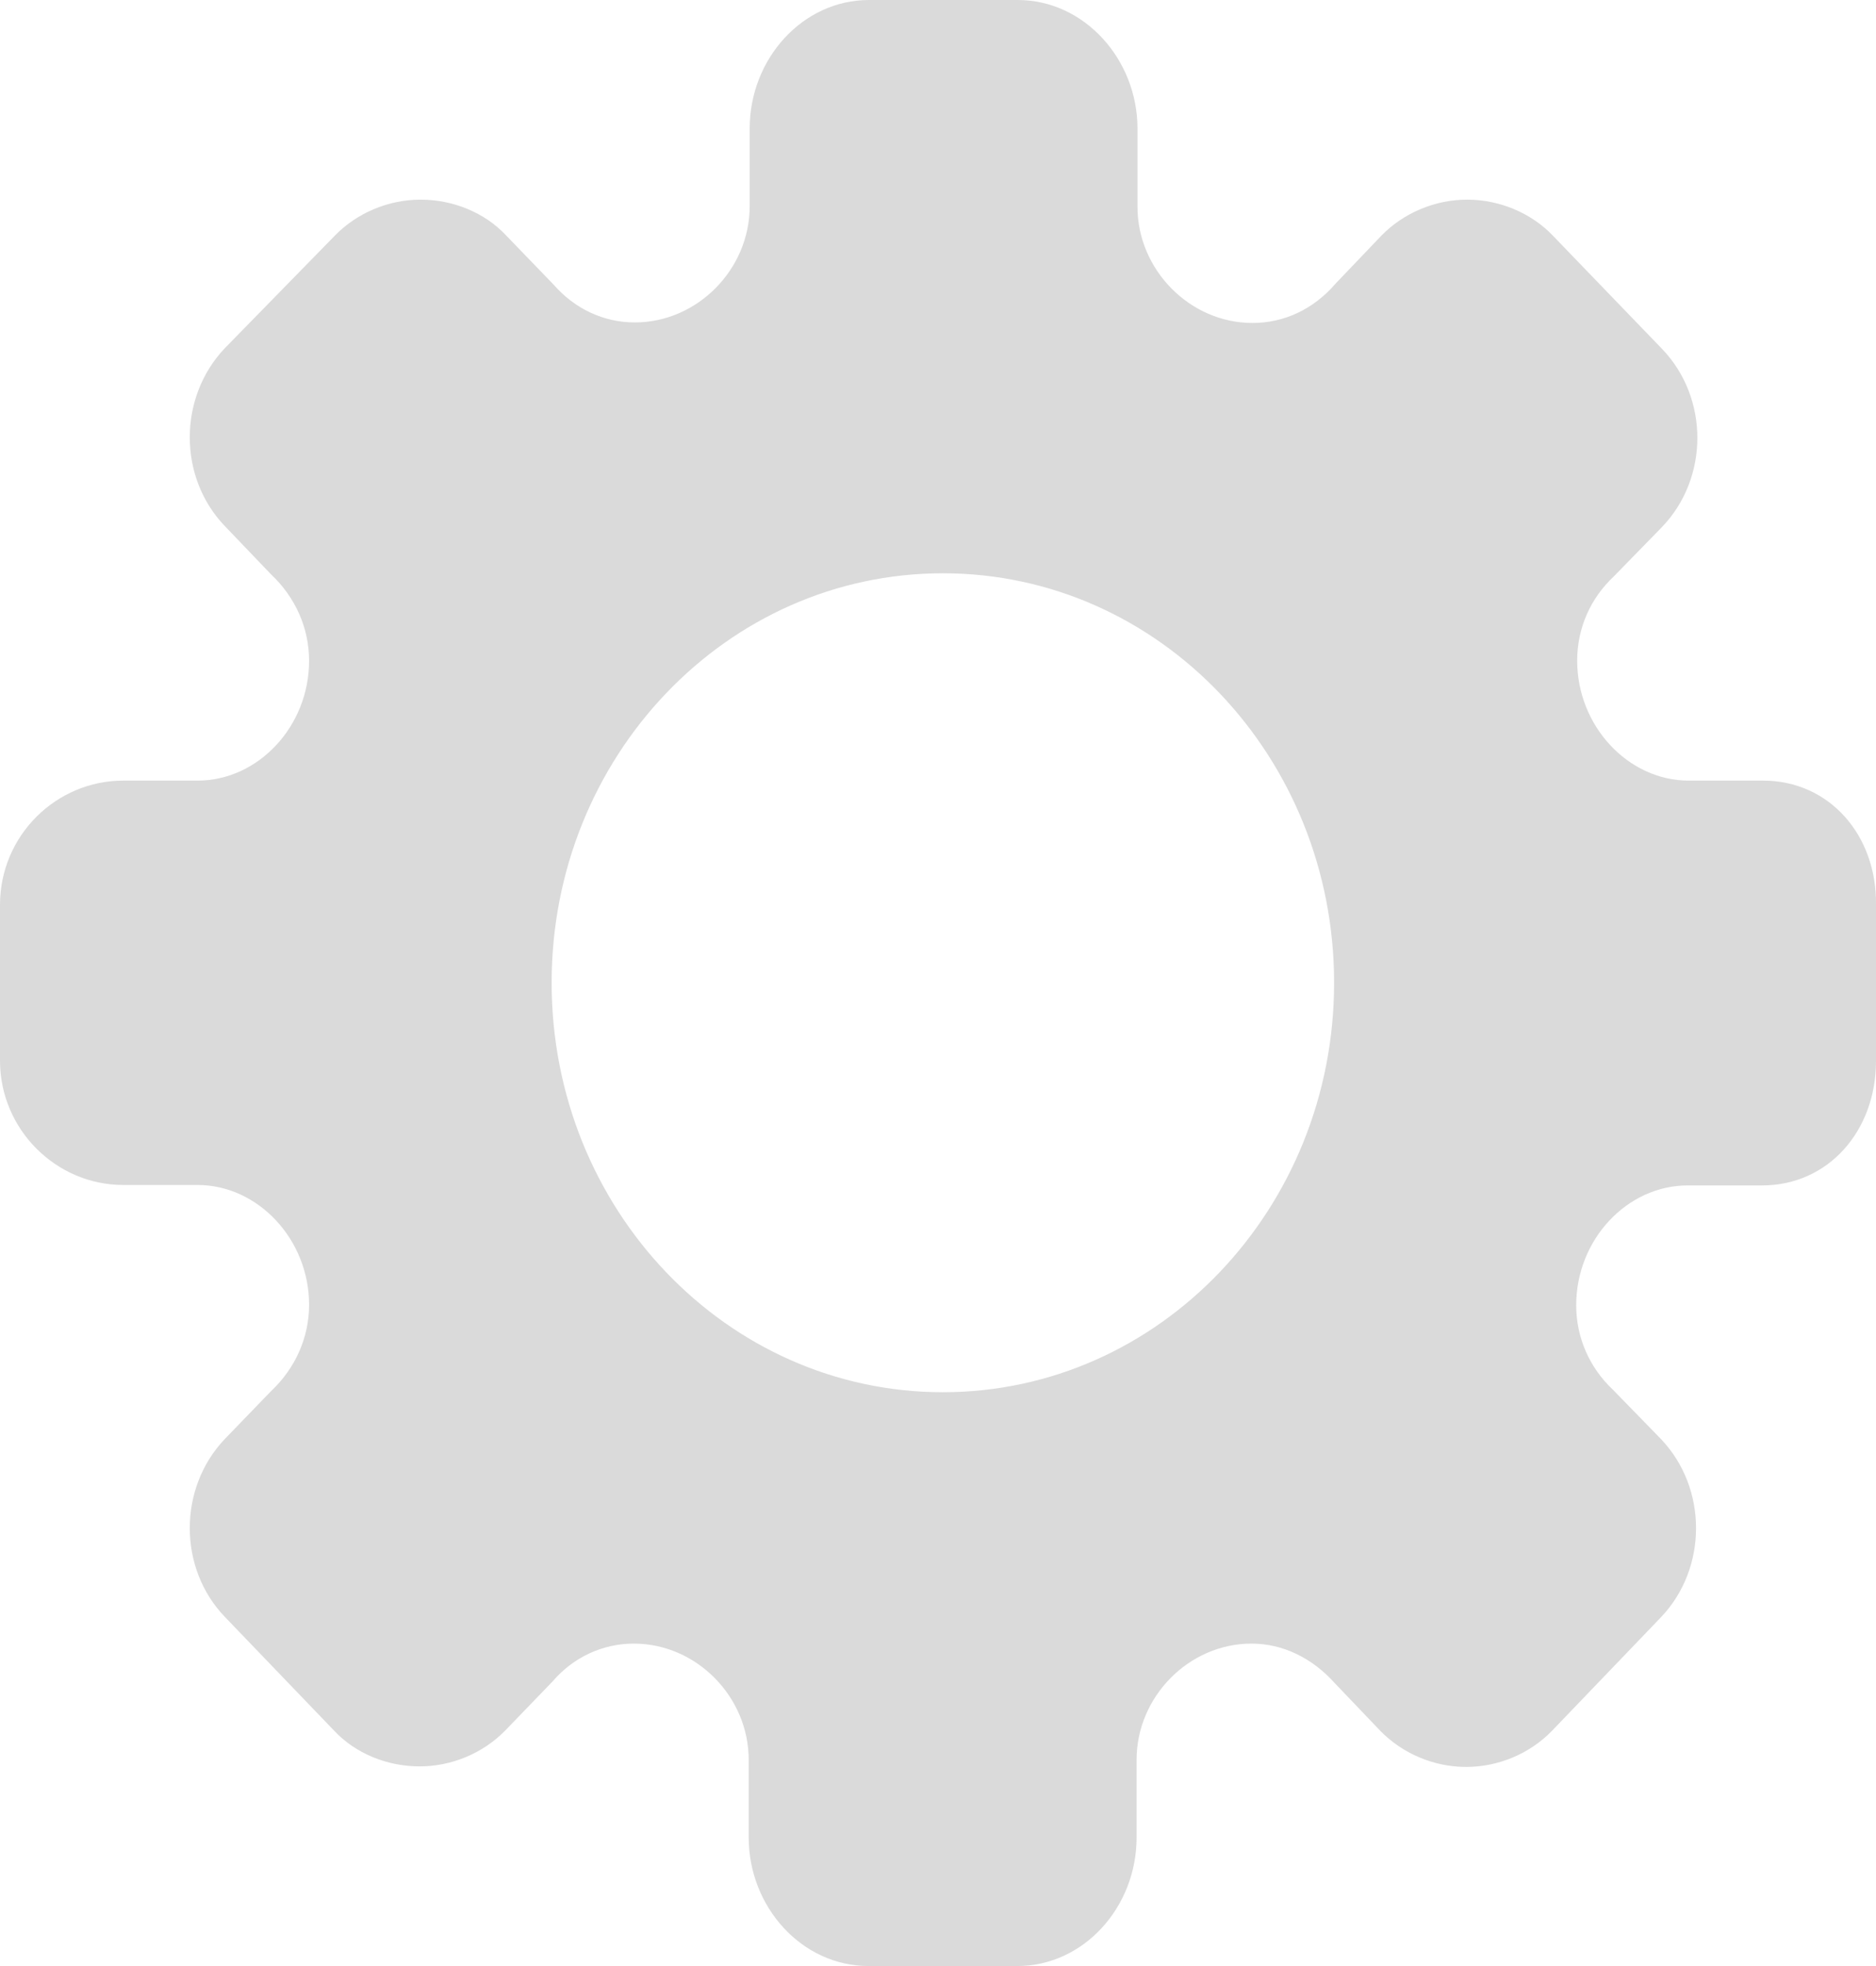 <svg width="21" height="22" viewBox="0 0 21 22" fill="none" xmlns="http://www.w3.org/2000/svg">
<path d="M19.735 8.735H18.903C18.224 8.735 17.655 8.122 17.655 7.394C17.655 7.028 17.803 6.696 18.066 6.449L18.602 5.9C19.133 5.35 19.133 4.45 18.602 3.901L17.381 2.635C17.14 2.383 16.785 2.234 16.423 2.234C16.062 2.234 15.712 2.383 15.465 2.635L14.951 3.173C14.704 3.46 14.376 3.614 14.02 3.614C13.319 3.614 12.733 3.018 12.733 2.314V1.438C12.733 0.664 12.137 0 11.392 0H9.728C8.984 0 8.392 0.659 8.392 1.438V2.308C8.392 3.013 7.807 3.608 7.106 3.608C6.755 3.608 6.432 3.454 6.197 3.185L5.666 2.635C5.425 2.377 5.069 2.234 4.708 2.234C4.347 2.234 3.996 2.383 3.75 2.635L2.518 3.895C1.993 4.445 1.993 5.344 2.518 5.888L3.033 6.426C3.307 6.684 3.46 7.028 3.46 7.394C3.46 8.128 2.89 8.735 2.212 8.735H1.38C0.63 8.735 0 9.348 0 10.127V10.997V11.868C0 12.641 0.63 13.26 1.38 13.26H2.212C2.89 13.26 3.46 13.872 3.46 14.6C3.46 14.966 3.307 15.31 3.033 15.568L2.518 16.101C1.993 16.65 1.993 17.55 2.518 18.094L3.739 19.365C3.98 19.623 4.336 19.766 4.697 19.766C5.058 19.766 5.409 19.617 5.655 19.365L6.186 18.815C6.416 18.546 6.744 18.392 7.095 18.392C7.796 18.392 8.381 18.987 8.381 19.692V20.562C8.381 21.336 8.973 22 9.723 22H11.387C12.131 22 12.723 21.341 12.723 20.562V19.692C12.723 18.987 13.308 18.392 14.009 18.392C14.359 18.392 14.688 18.552 14.94 18.833L15.454 19.371C15.701 19.623 16.051 19.772 16.412 19.772C16.774 19.772 17.124 19.623 17.37 19.371L18.591 18.099C19.117 17.55 19.117 16.65 18.591 16.101L18.055 15.551C17.792 15.304 17.644 14.966 17.644 14.606C17.644 13.872 18.213 13.265 18.892 13.265H19.724C20.469 13.265 21 12.652 21 11.873V10.997V10.127C21.011 9.348 20.48 8.735 19.735 8.735ZM14.934 10.997C14.934 13.523 12.98 15.579 10.555 15.579C8.13 15.579 6.175 13.523 6.175 10.997C6.175 8.471 8.13 6.415 10.555 6.415C12.98 6.415 14.934 8.471 14.934 10.997Z" fill="#DADADA"/>
</svg>
